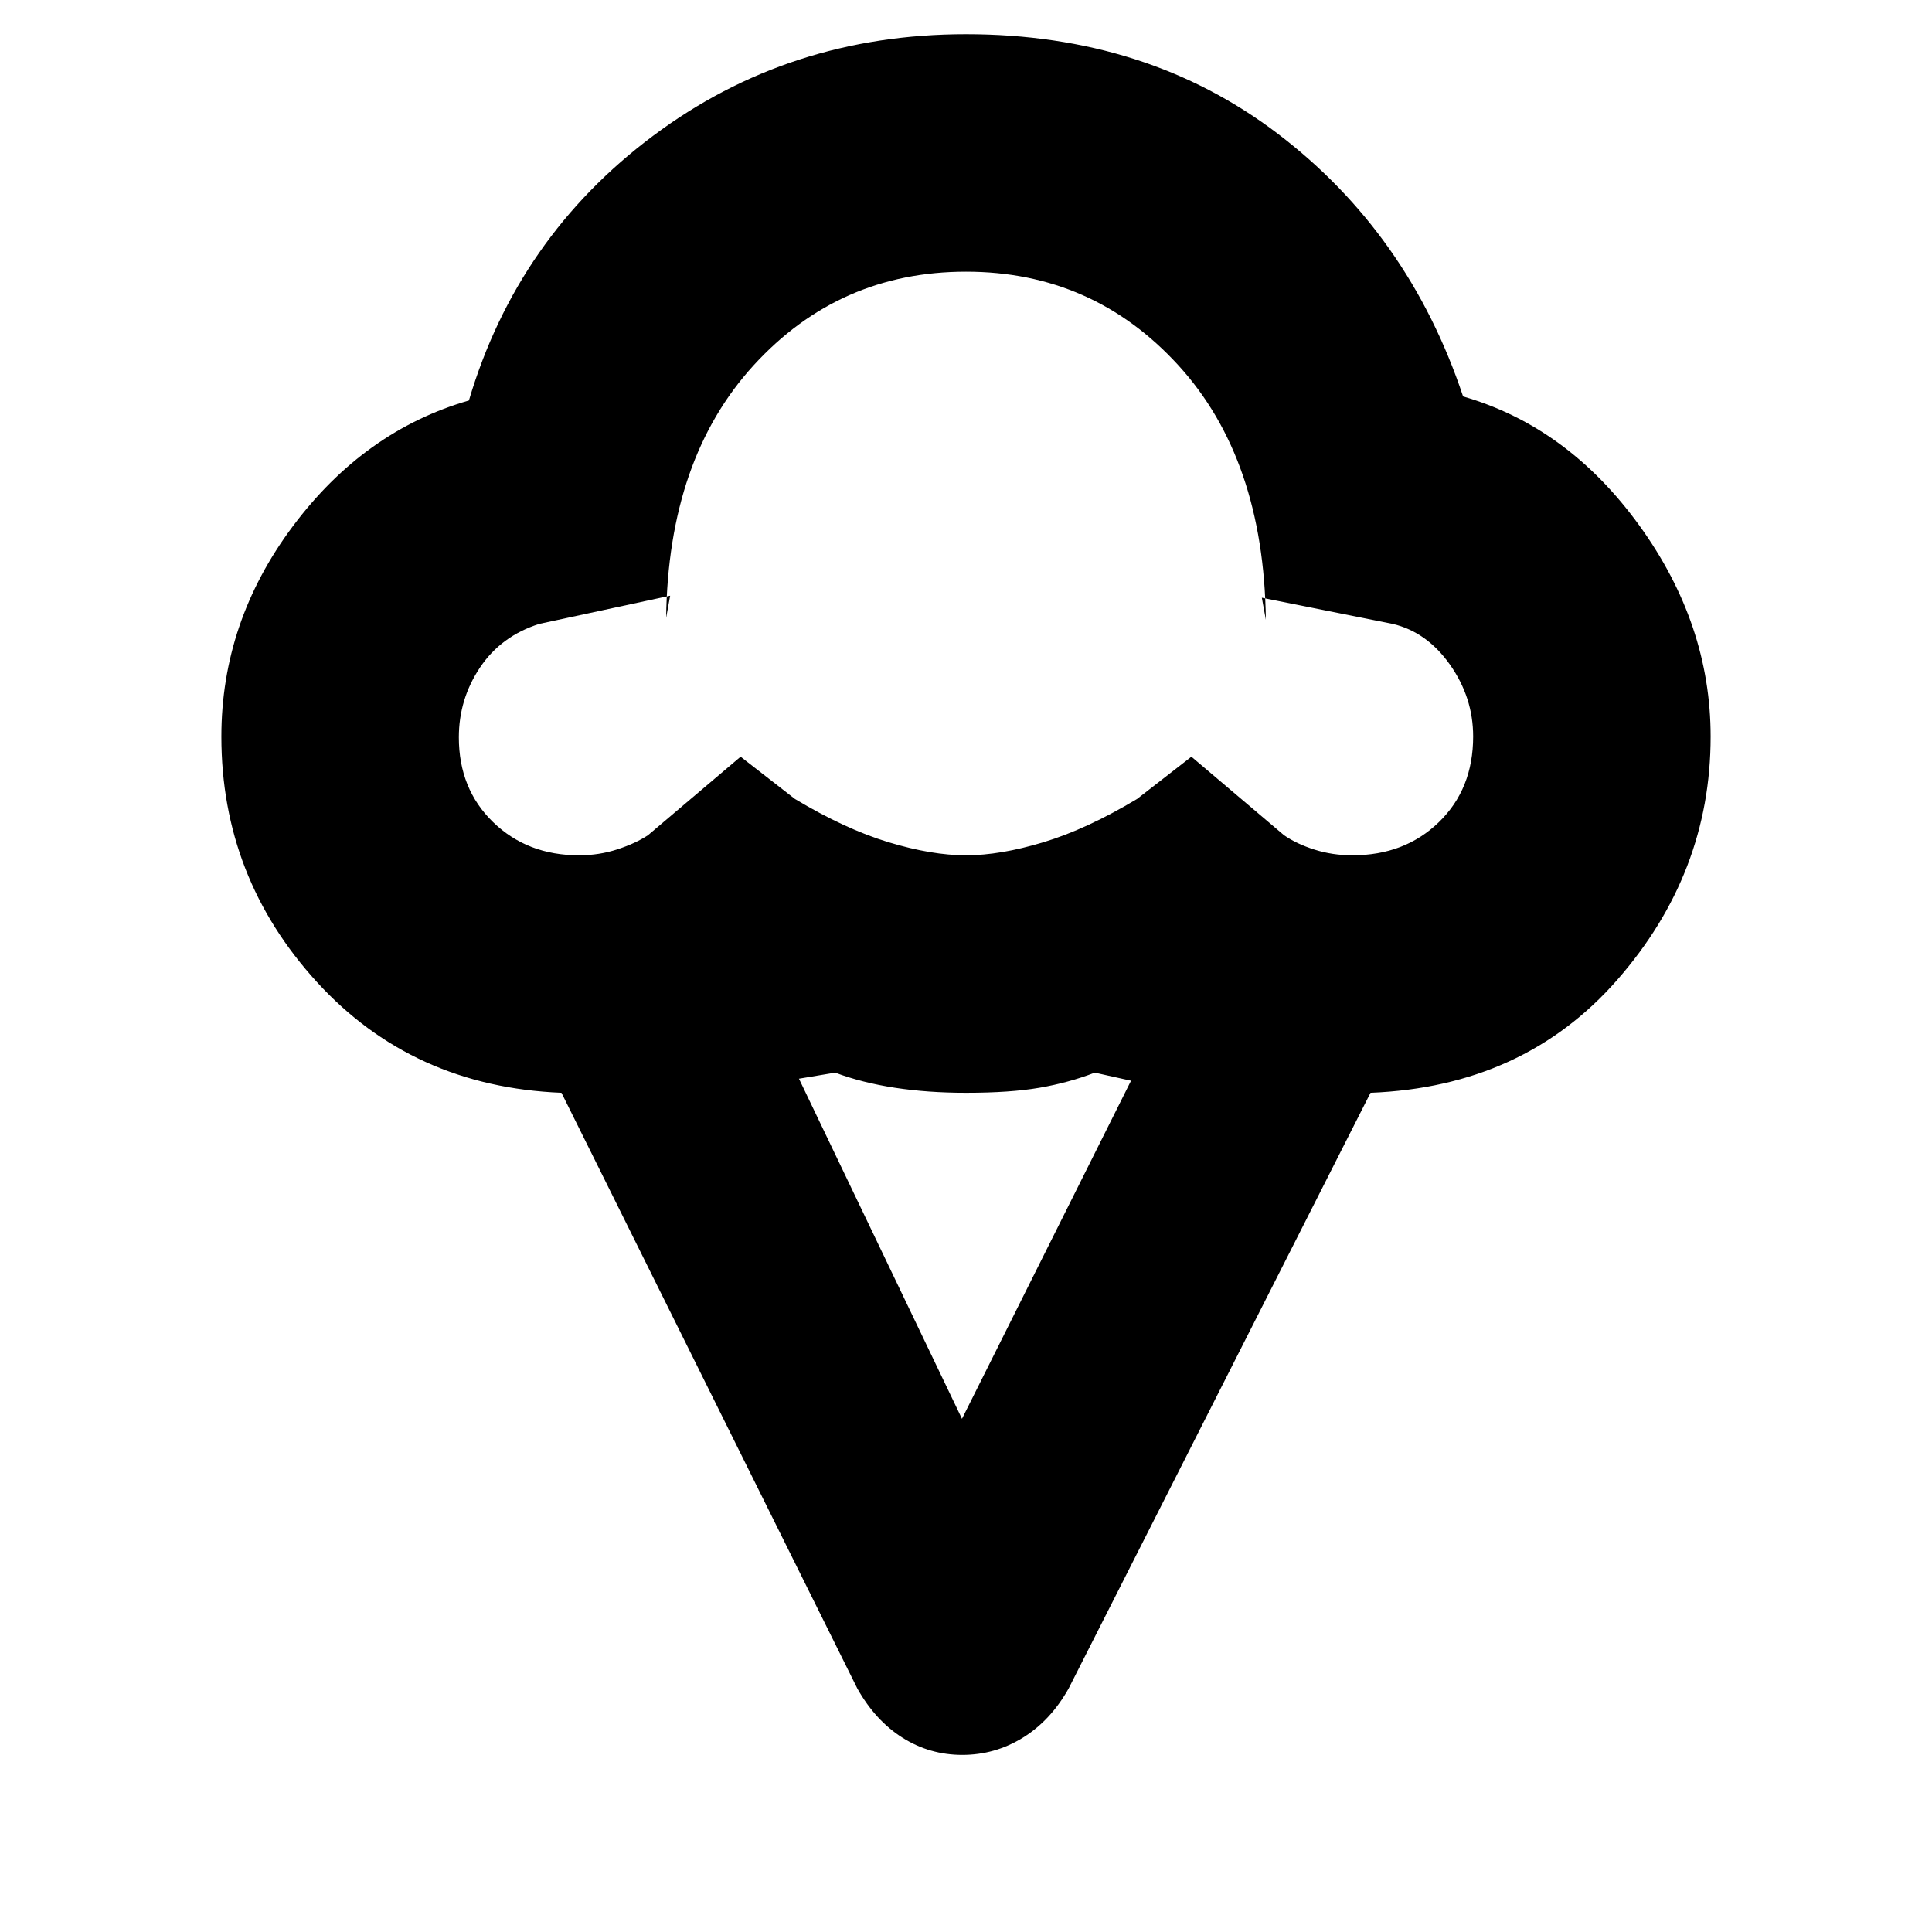 <svg xmlns="http://www.w3.org/2000/svg" height="20" viewBox="0 -960 960 960" width="20"><path d="M110-594q0-57 35.5-104.5T233-761q24-81 91.5-131.5T480-943q90 0 155 49.5T727-763q52 15 87.5 64T850-594q0 68-46.5 121T681-417L531-121q-9 16-22.829 24.5-13.83 8.5-30 8.5Q462-88 448.5-96.5T426-121L279-417q-74-3-121.5-55T110-594Zm177.714 59q10.052 0 19.169-3T322-545l46-39 27 21q25 15 46.5 21.5T480-535q17 0 38.5-6.5T565-563l27-21 46 39q6.286 4.364 15.214 7.182Q662.143-535 672-535q26 0 43-16.5t17-42.528q0-19.389-11.5-35.68Q709-646 692-650l-65-13 2 11q-1-80-43.5-126.5T480-825q-63 0-105.5 46.5T331-653l2-11-65 14q-19 6-29.5 21.7T228-593.6q0 25.6 17 42.1t42.714 16.5ZM478-255l84-168-18-4q-13 5-27.5 7.5T480-417q-19 0-35.333-2.5Q428.333-422 415-427l-18 3 81 169Zm2-411Z"/></svg>